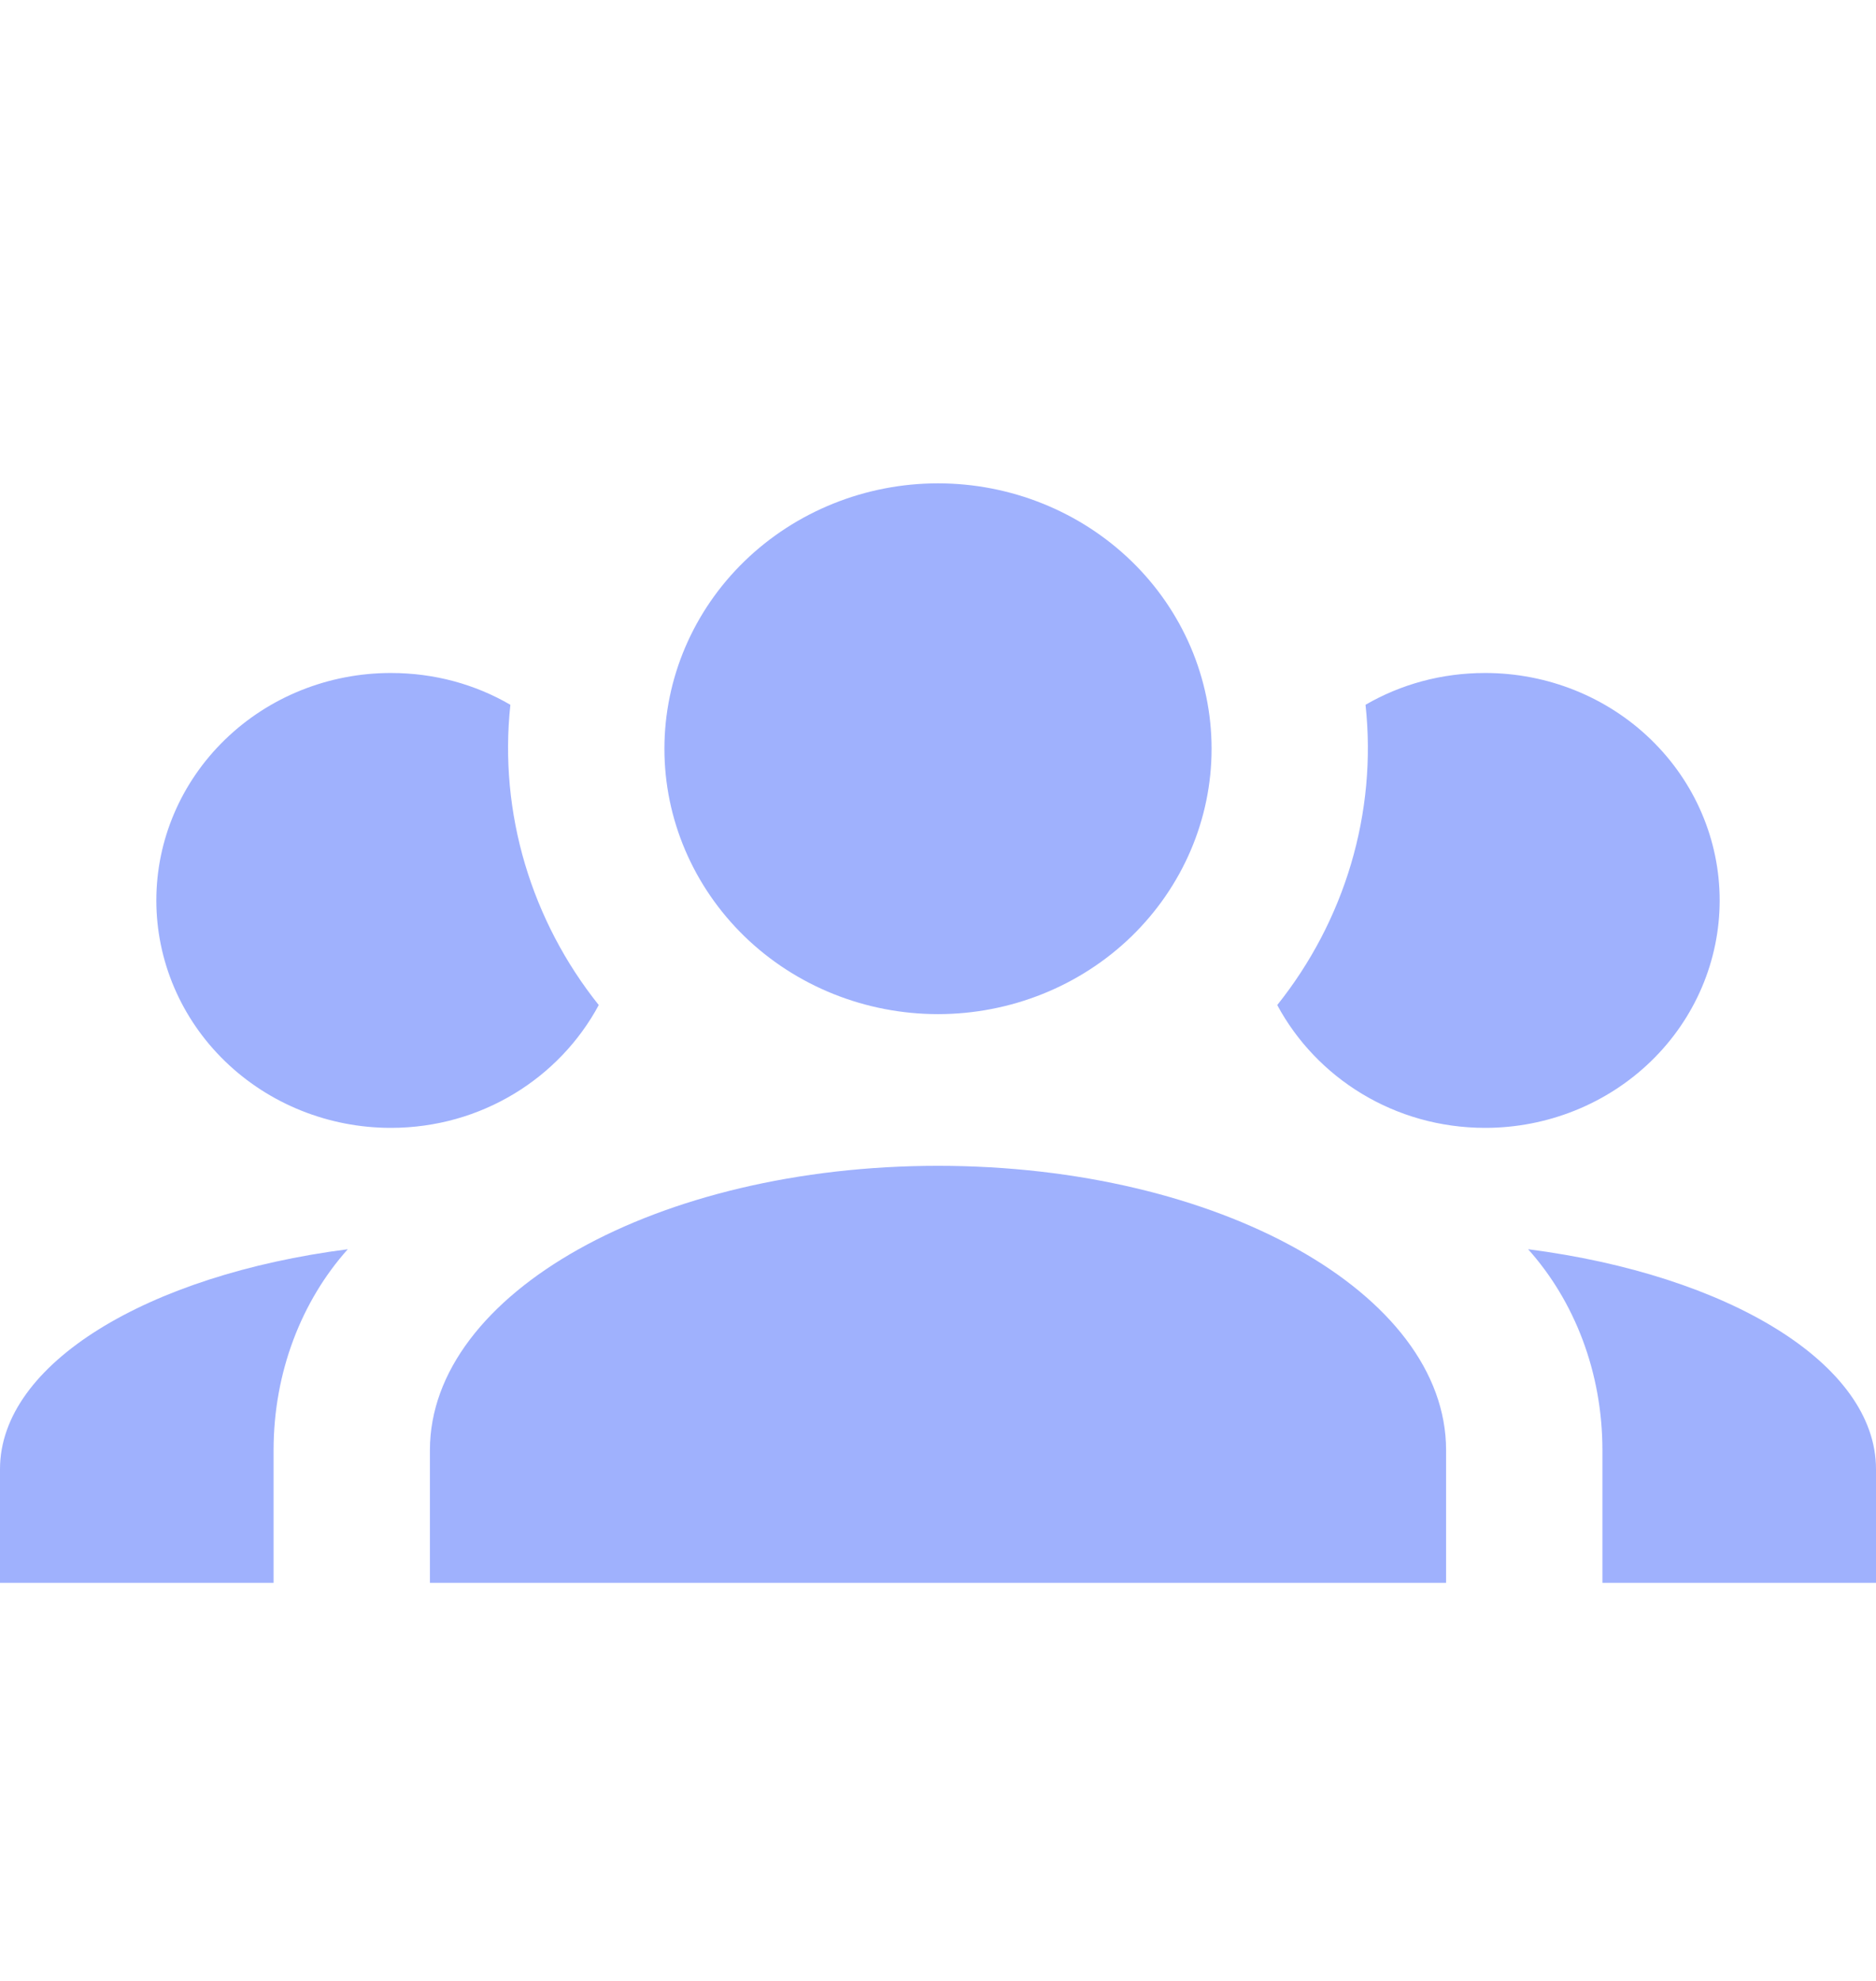 <svg width="18" height="19" viewBox="0 0 18 19" fill="none" xmlns="http://www.w3.org/2000/svg">
<g id="account-group">
<path id="Vector" d="M9 4.636C9.696 4.636 10.364 4.905 10.856 5.382C11.348 5.859 11.625 6.507 11.625 7.182C11.625 7.857 11.348 8.504 10.856 8.982C10.364 9.459 9.696 9.727 9 9.727C8.304 9.727 7.636 9.459 7.144 8.982C6.652 8.504 6.375 7.857 6.375 7.182C6.375 6.507 6.652 5.859 7.144 5.382C7.636 4.905 8.304 4.636 9 4.636ZM3.75 6.455C4.17 6.455 4.56 6.564 4.897 6.76C4.785 7.8 5.1 8.833 5.745 9.64C5.37 10.338 4.62 10.818 3.75 10.818C3.153 10.818 2.581 10.588 2.159 10.179C1.737 9.77 1.5 9.215 1.5 8.636C1.5 8.058 1.737 7.503 2.159 7.094C2.581 6.684 3.153 6.455 3.75 6.455ZM14.25 6.455C14.847 6.455 15.419 6.684 15.841 7.094C16.263 7.503 16.5 8.058 16.5 8.636C16.5 9.215 16.263 9.77 15.841 10.179C15.419 10.588 14.847 10.818 14.25 10.818C13.38 10.818 12.63 10.338 12.255 9.64C12.9 8.833 13.215 7.8 13.102 6.76C13.44 6.564 13.83 6.455 14.25 6.455ZM4.125 13.909C4.125 12.404 6.308 11.182 9 11.182C11.693 11.182 13.875 12.404 13.875 13.909V15.182H4.125V13.909ZM0 15.182V14.091C0 13.08 1.417 12.229 3.337 11.982C2.895 12.476 2.625 13.16 2.625 13.909V15.182H0ZM18 15.182H15.375V13.909C15.375 13.16 15.105 12.476 14.662 11.982C16.582 12.229 18 13.08 18 14.091V15.182Z" fill="#9FB1FD"/>
</g>
</svg>
